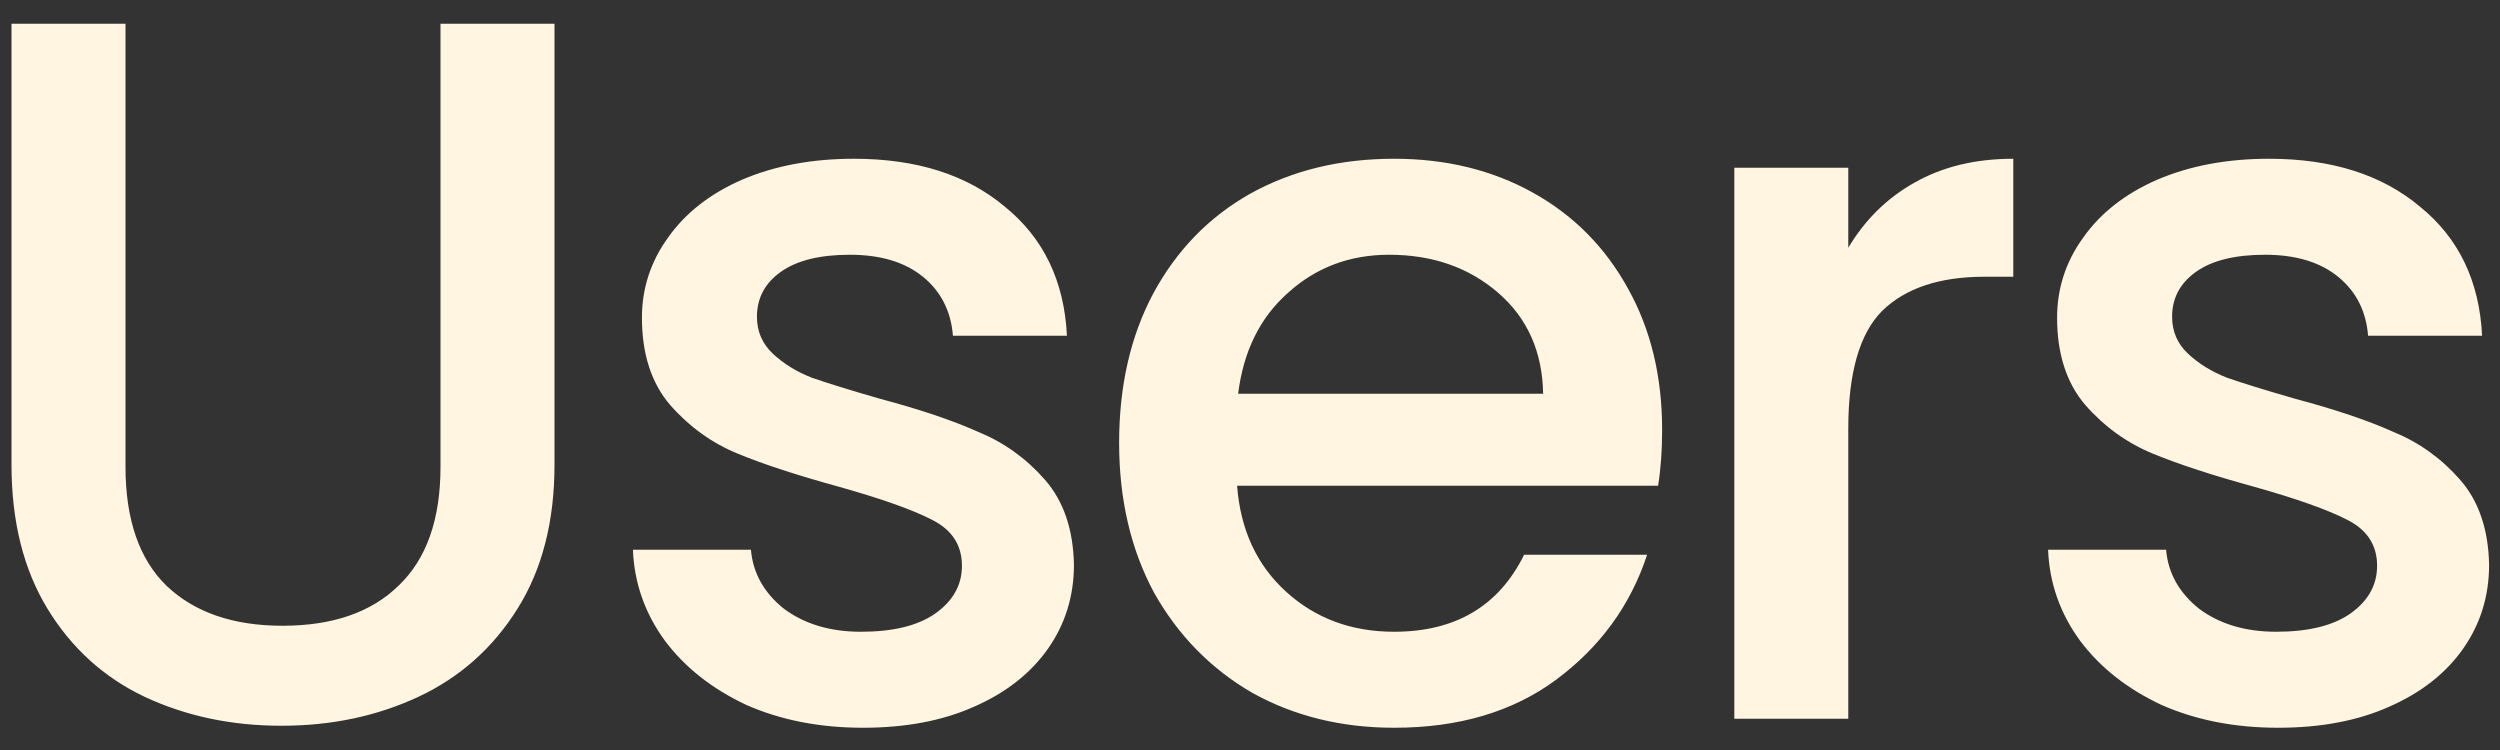 <svg width="80" height="24" viewBox="0 0 80 24" fill="none" xmlns="http://www.w3.org/2000/svg">
<rect x="0" y="0" width="80" height="24" fill="#333333" stroke="none"/>
<path d="M4.016 0.76V14.936C4.016 16.621 4.453 17.891 5.328 18.744C6.224 19.597 7.461 20.024 9.04 20.024C10.64 20.024 11.877 19.597 12.752 18.744C13.648 17.891 14.096 16.621 14.096 14.936V0.76H17.744V14.872C17.744 16.685 17.349 18.221 16.56 19.48C15.771 20.739 14.715 21.677 13.392 22.296C12.069 22.915 10.608 23.224 9.008 23.224C7.408 23.224 5.947 22.915 4.624 22.296C3.323 21.677 2.288 20.739 1.52 19.48C0.752 18.221 0.368 16.685 0.368 14.872V0.76H4.016ZM27.614 23.288C26.227 23.288 24.979 23.043 23.87 22.552C22.782 22.04 21.918 21.357 21.278 20.504C20.638 19.629 20.296 18.659 20.254 17.592H24.03C24.094 18.339 24.446 18.968 25.086 19.48C25.747 19.971 26.568 20.216 27.55 20.216C28.574 20.216 29.363 20.024 29.918 19.64C30.494 19.235 30.782 18.723 30.782 18.104C30.782 17.443 30.462 16.952 29.822 16.632C29.203 16.312 28.211 15.96 26.846 15.576C25.523 15.213 24.446 14.861 23.614 14.52C22.782 14.179 22.056 13.656 21.438 12.952C20.84 12.248 20.542 11.32 20.542 10.168C20.542 9.229 20.819 8.376 21.374 7.608C21.928 6.819 22.718 6.2 23.742 5.752C24.787 5.304 25.982 5.08 27.326 5.08C29.331 5.08 30.942 5.592 32.158 6.616C33.395 7.619 34.056 8.995 34.142 10.744H30.494C30.43 9.955 30.11 9.325 29.534 8.856C28.958 8.387 28.179 8.152 27.198 8.152C26.238 8.152 25.502 8.333 24.99 8.696C24.478 9.059 24.222 9.539 24.222 10.136C24.222 10.605 24.392 11 24.734 11.32C25.075 11.64 25.491 11.896 25.982 12.088C26.472 12.259 27.198 12.483 28.158 12.76C29.438 13.101 30.483 13.453 31.294 13.816C32.126 14.157 32.84 14.669 33.438 15.352C34.035 16.035 34.344 16.941 34.366 18.072C34.366 19.075 34.088 19.971 33.534 20.76C32.979 21.549 32.19 22.168 31.166 22.616C30.163 23.064 28.979 23.288 27.614 23.288ZM53.188 13.752C53.188 14.413 53.145 15.011 53.059 15.544H39.587C39.694 16.952 40.217 18.083 41.156 18.936C42.094 19.789 43.246 20.216 44.611 20.216C46.574 20.216 47.961 19.395 48.772 17.752H52.708C52.174 19.373 51.203 20.707 49.795 21.752C48.409 22.776 46.681 23.288 44.611 23.288C42.926 23.288 41.411 22.915 40.068 22.168C38.745 21.4 37.7 20.333 36.931 18.968C36.185 17.581 35.812 15.981 35.812 14.168C35.812 12.355 36.174 10.765 36.9 9.4C37.646 8.013 38.681 6.947 40.004 6.2C41.347 5.453 42.883 5.08 44.611 5.08C46.276 5.08 47.758 5.443 49.059 6.168C50.361 6.893 51.374 7.917 52.099 9.24C52.825 10.541 53.188 12.045 53.188 13.752ZM49.38 12.6C49.358 11.256 48.878 10.179 47.94 9.368C47.001 8.557 45.838 8.152 44.452 8.152C43.193 8.152 42.115 8.557 41.219 9.368C40.324 10.157 39.79 11.235 39.62 12.6H49.38ZM59.145 7.928C59.679 7.032 60.383 6.339 61.258 5.848C62.154 5.336 63.209 5.08 64.425 5.08V8.856H63.498C62.068 8.856 60.98 9.219 60.233 9.944C59.508 10.669 59.145 11.928 59.145 13.72V23H55.498V5.368H59.145V7.928ZM72.899 23.288C71.512 23.288 70.264 23.043 69.155 22.552C68.067 22.04 67.203 21.357 66.563 20.504C65.923 19.629 65.581 18.659 65.539 17.592H69.315C69.379 18.339 69.731 18.968 70.371 19.48C71.032 19.971 71.853 20.216 72.835 20.216C73.859 20.216 74.648 20.024 75.203 19.64C75.779 19.235 76.067 18.723 76.067 18.104C76.067 17.443 75.747 16.952 75.107 16.632C74.488 16.312 73.496 15.96 72.131 15.576C70.808 15.213 69.731 14.861 68.899 14.52C68.067 14.179 67.341 13.656 66.723 12.952C66.125 12.248 65.827 11.32 65.827 10.168C65.827 9.229 66.104 8.376 66.659 7.608C67.213 6.819 68.003 6.2 69.027 5.752C70.072 5.304 71.267 5.08 72.611 5.08C74.616 5.08 76.227 5.592 77.443 6.616C78.68 7.619 79.341 8.995 79.427 10.744H75.779C75.715 9.955 75.395 9.325 74.819 8.856C74.243 8.387 73.464 8.152 72.483 8.152C71.523 8.152 70.787 8.333 70.275 8.696C69.763 9.059 69.507 9.539 69.507 10.136C69.507 10.605 69.677 11 70.019 11.32C70.36 11.64 70.776 11.896 71.267 12.088C71.757 12.259 72.483 12.483 73.443 12.76C74.723 13.101 75.768 13.453 76.579 13.816C77.411 14.157 78.125 14.669 78.723 15.352C79.32 16.035 79.629 16.941 79.651 18.072C79.651 19.075 79.373 19.971 78.819 20.76C78.264 21.549 77.475 22.168 76.451 22.616C75.448 23.064 74.264 23.288 72.899 23.288Z" fill="#FFF5E0"/>
</svg>
